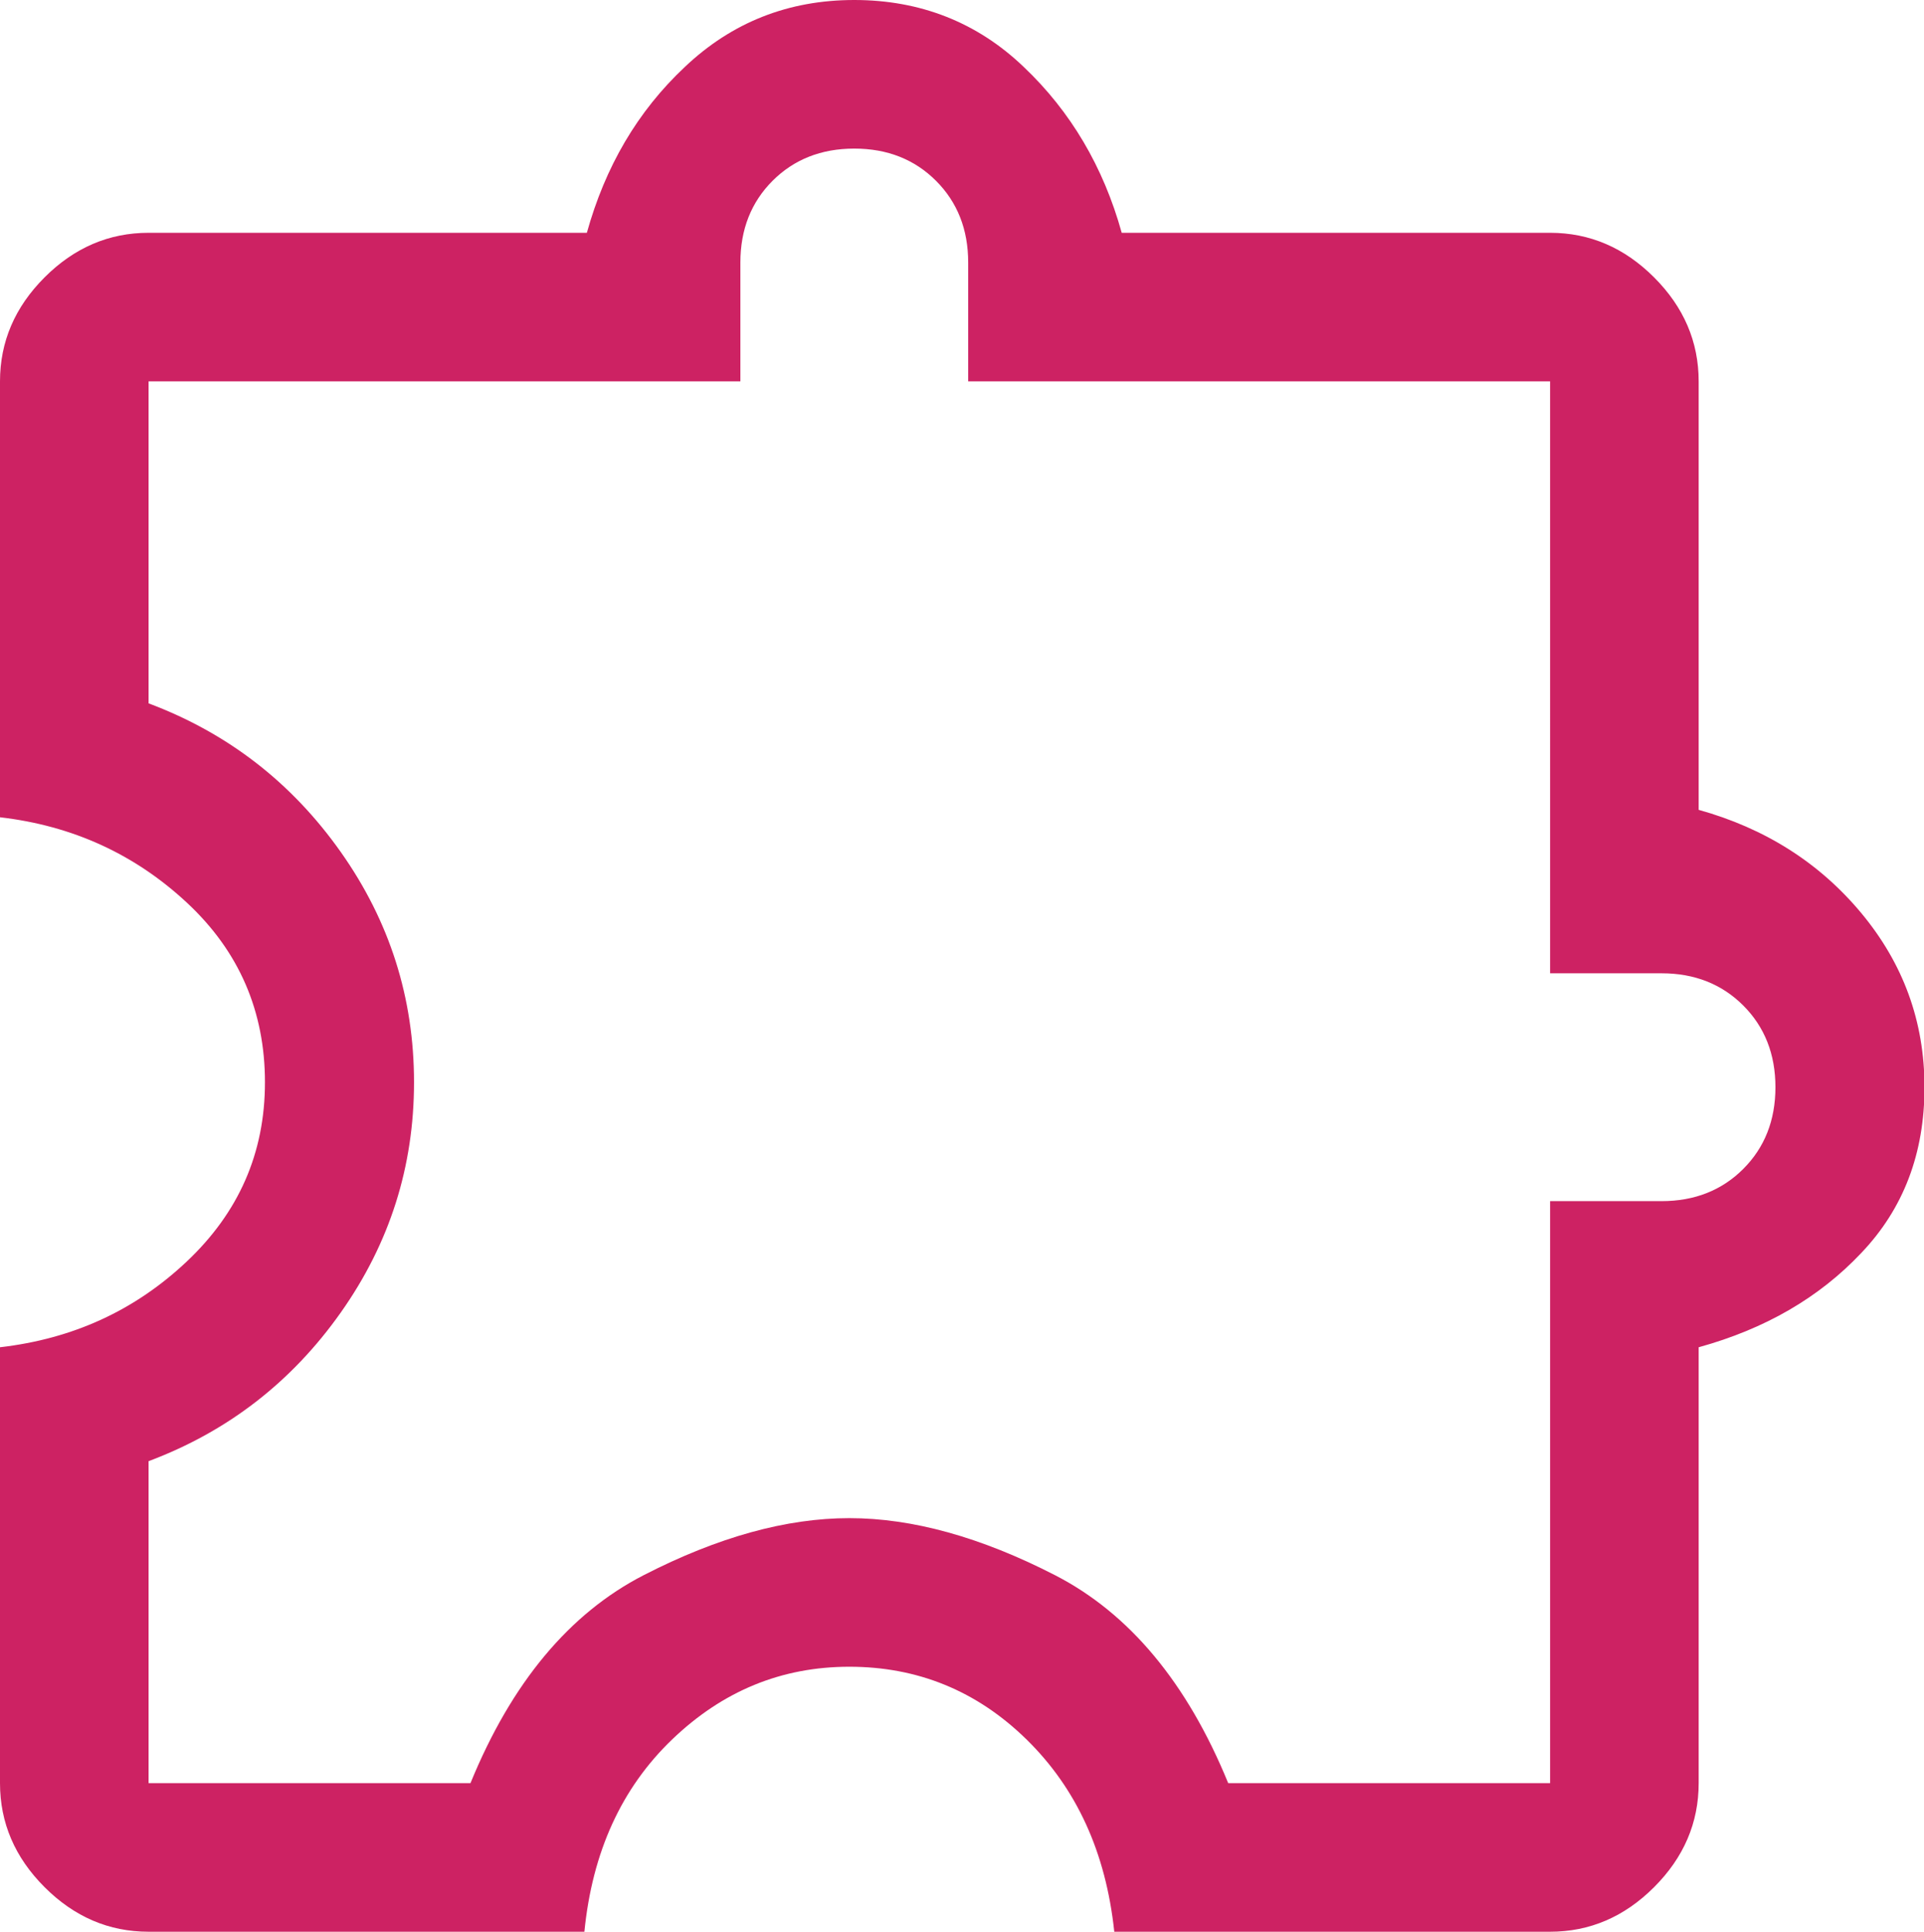 <?xml version="1.0" encoding="UTF-8"?><svg id="Ebene_1" xmlns="http://www.w3.org/2000/svg" viewBox="0 0 38.85 39"><defs><style>.cls-1{fill:#cd2263;}</style></defs><path class="cls-1" d="M11.8,39H3c-.8,0-1.5-.3-2.1-.9-.6-.6-.9-1.3-.9-2.1v-8.8c1.47-.17,2.72-.74,3.77-1.73s1.58-2.19,1.58-3.62c0-1.43-.52-2.64-1.57-3.62-1.05-.98-2.31-1.56-3.78-1.73V7.7c0-.8,.3-1.5,.9-2.1,.6-.6,1.3-.9,2.1-.9H11.85c.37-1.33,1.02-2.45,1.98-3.35C14.78,.45,15.92,0,17.25,0c1.33,0,2.48,.45,3.42,1.35,.95,.9,1.61,2.02,1.98,3.35h8.65c.8,0,1.5,.3,2.1,.9,.6,.6,.9,1.3,.9,2.1v8.65c1.33,.37,2.43,1.06,3.28,2.08,.85,1.02,1.28,2.19,1.28,3.52s-.42,2.45-1.28,3.35c-.85,.9-1.94,1.53-3.28,1.9v8.8c0,.8-.3,1.5-.9,2.1-.6,.6-1.3,.9-2.1,.9h-8.8c-.17-1.6-.76-2.89-1.77-3.88s-2.21-1.47-3.58-1.47-2.56,.49-3.58,1.47c-1.02,.98-1.61,2.27-1.77,3.88Zm-8.8-3h6.5c.83-2.03,2-3.43,3.5-4.2,1.5-.77,2.88-1.15,4.15-1.15s2.65,.38,4.15,1.15c1.5,.77,2.67,2.17,3.5,4.2h6.5v-11.75h2.25c.67,0,1.22-.22,1.65-.65,.43-.43,.65-.98,.65-1.65s-.22-1.22-.65-1.65c-.43-.43-.98-.65-1.65-.65h-2.25V7.7h-11.75v-2.4c0-.67-.22-1.22-.65-1.65-.43-.43-.98-.65-1.65-.65s-1.22,.22-1.65,.65c-.43,.43-.65,.98-.65,1.65v2.4H3v6.5c1.6,.6,2.89,1.6,3.88,3s1.48,2.95,1.48,4.65c0,1.7-.49,3.25-1.48,4.65s-2.28,2.4-3.88,3v6.5Z"/></svg>